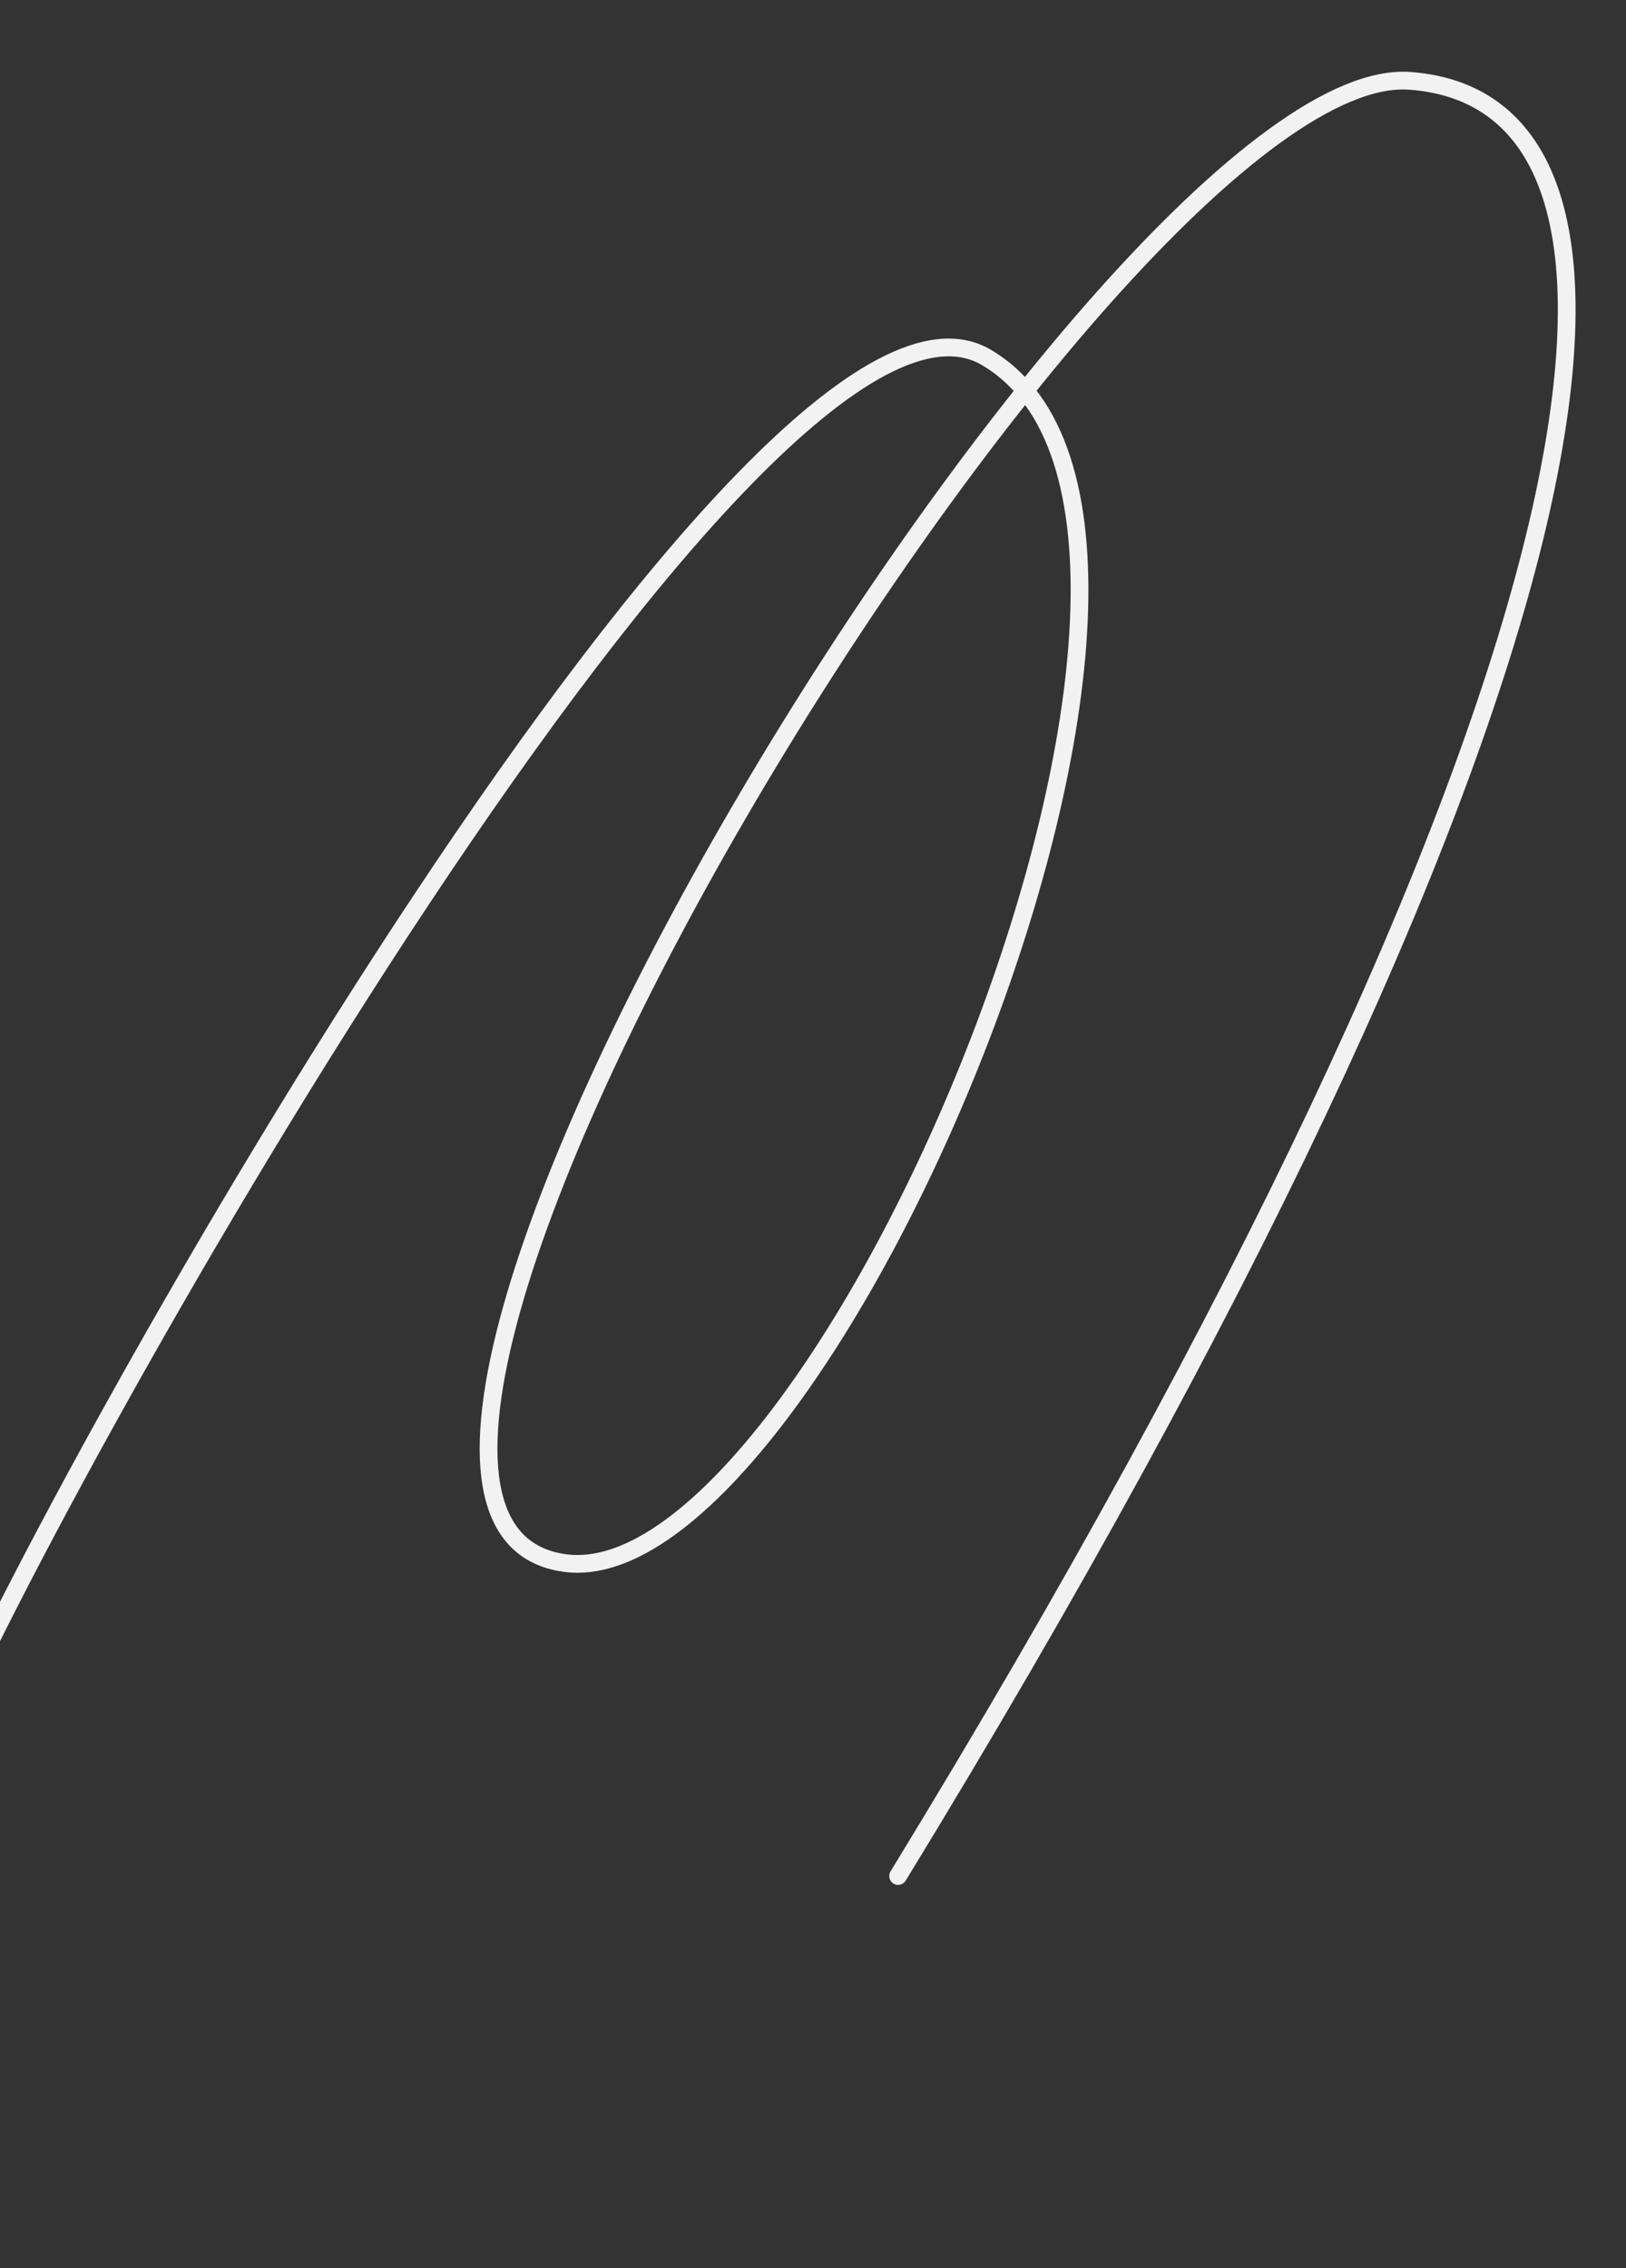 <svg width="1283" height="1789" viewBox="0 0 1283 1789" fill="none" xmlns="http://www.w3.org/2000/svg">
<rect x="0" y="0" width="1283" height="1789" fill="#333333" stroke="none"/>
<path d="M-48.856 1382.17C47.799 1153.42 600.648 176.888 778.34 281.95C1006.35 416.765 649.231 1259.67 446.067 1232.98C177.083 1197.64 877.274 46.374 1112.49 63.768C1347.71 81.163 1265.78 568.477 708.659 1479.82" stroke="#F2F2F2" stroke-width="14" stroke-linecap="round"/>
</svg>
